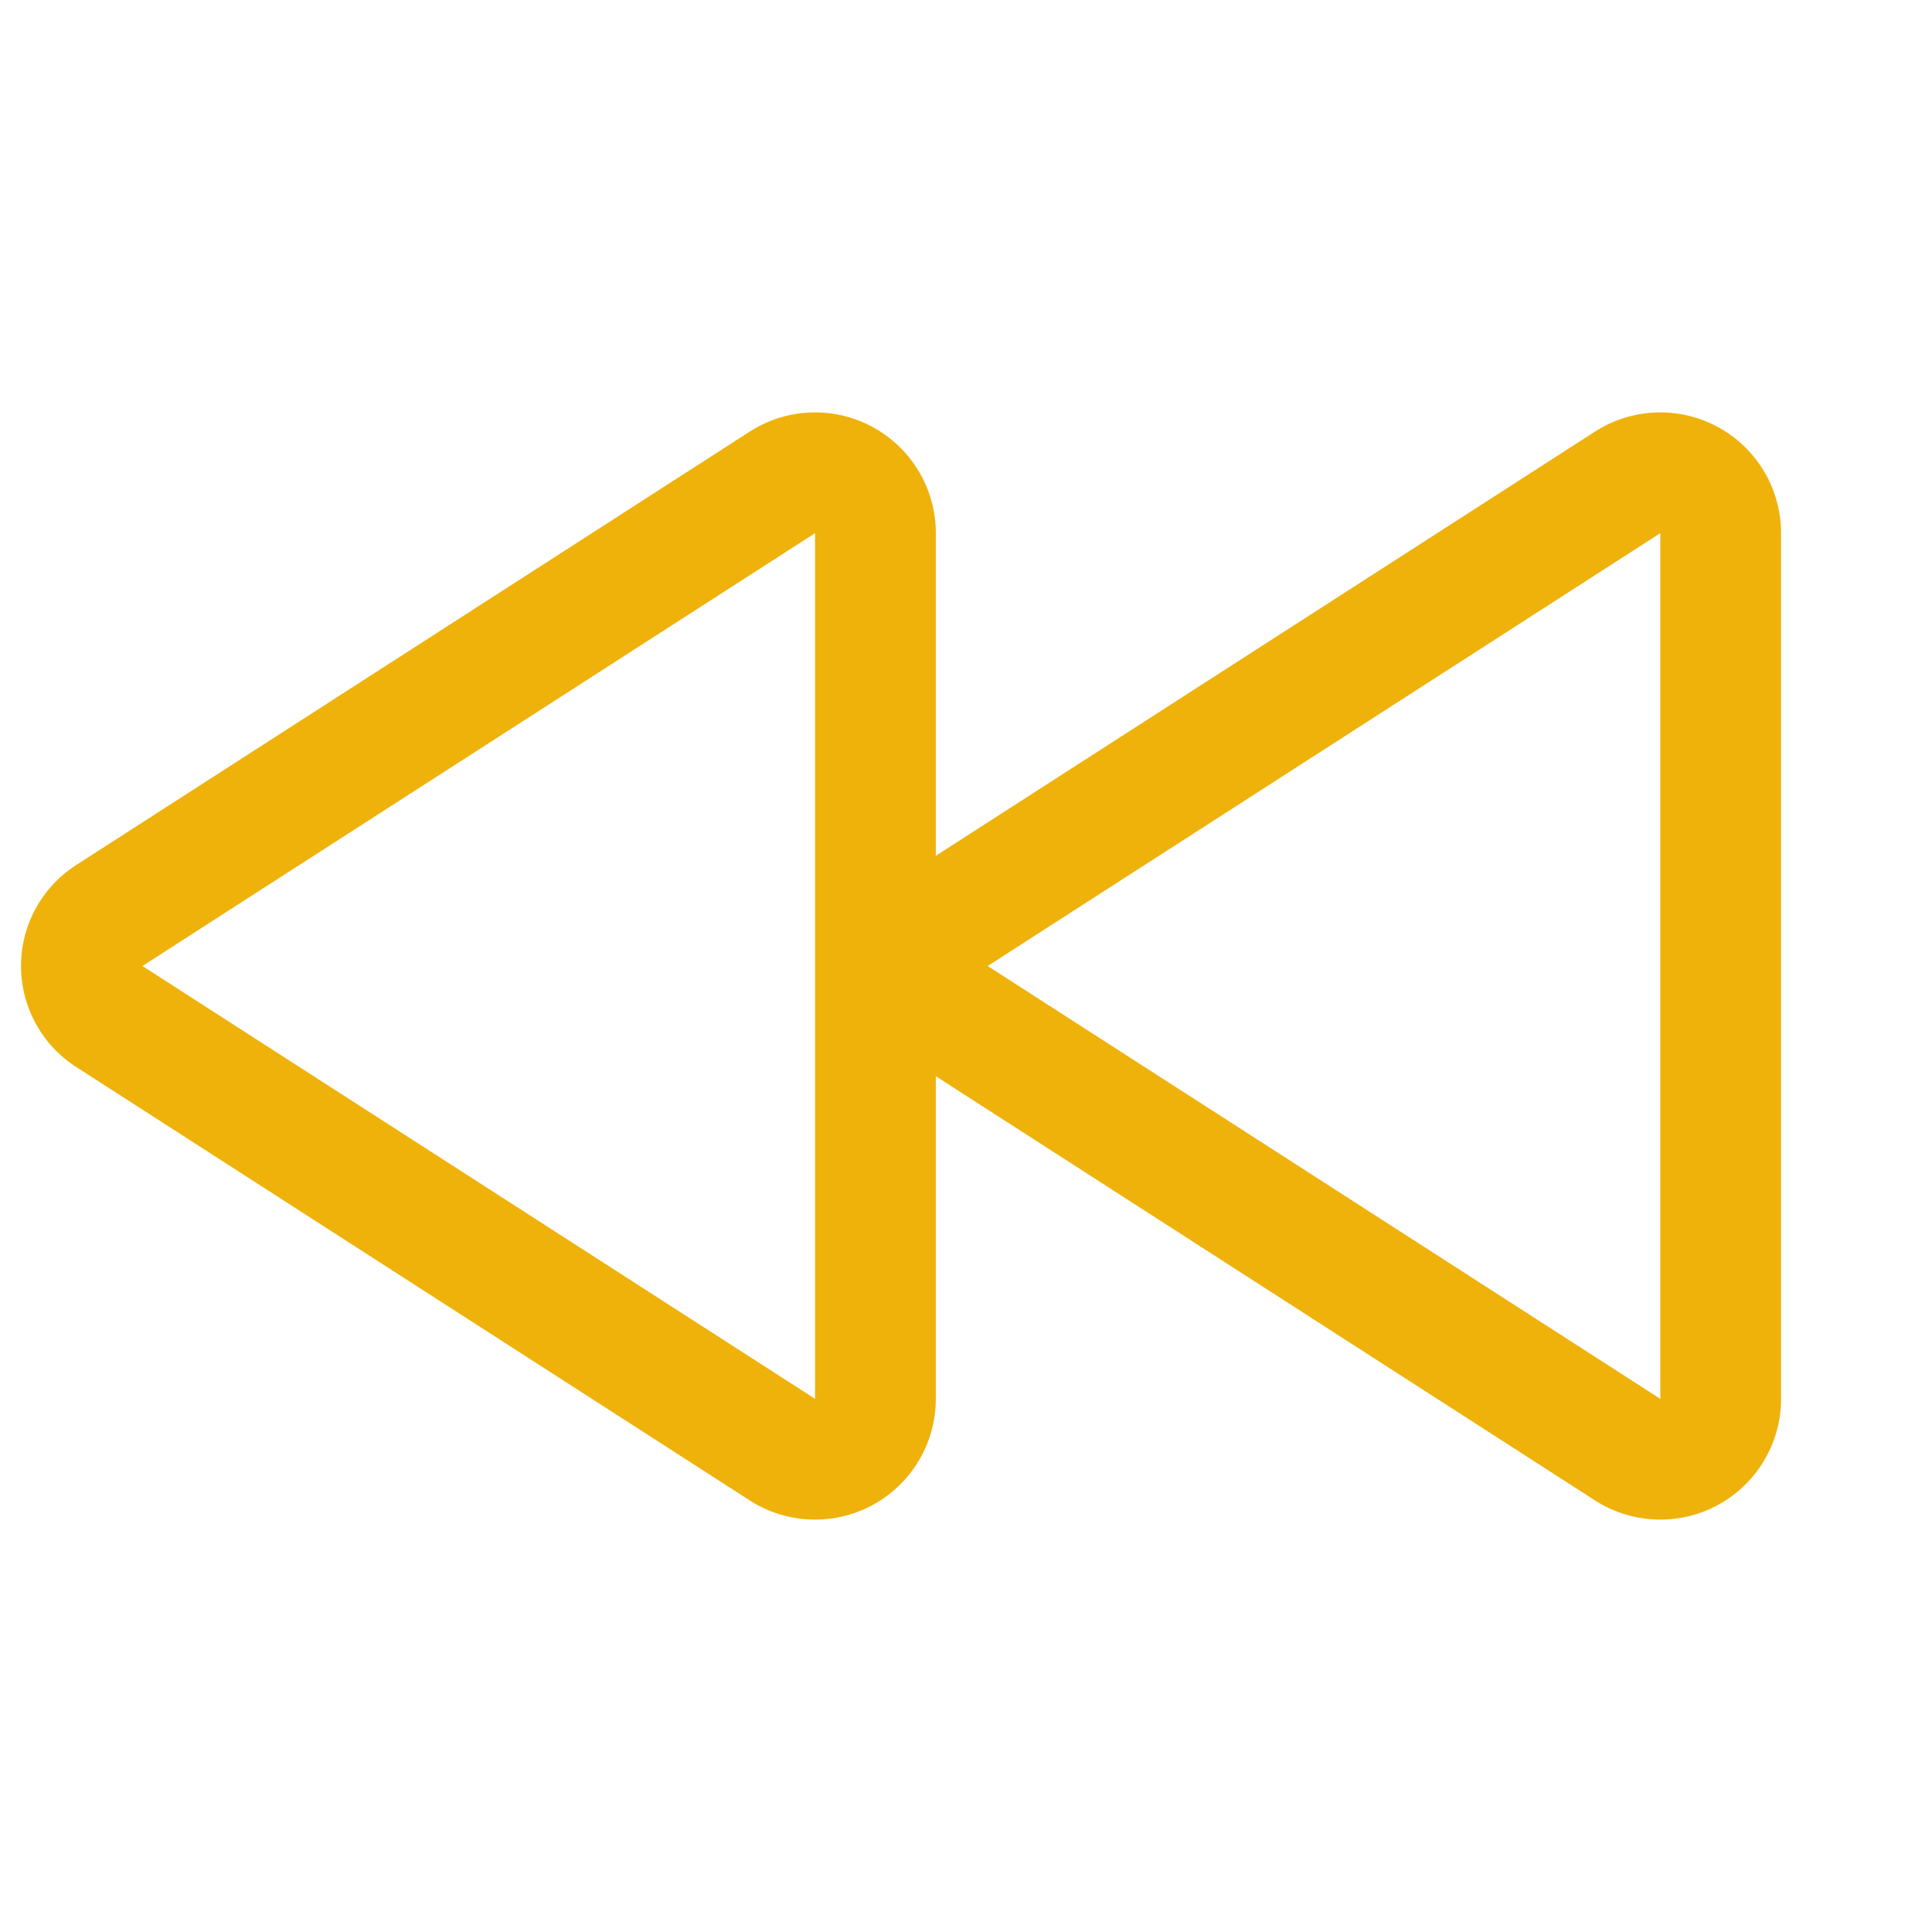 <svg xmlns="http://www.w3.org/2000/svg" width="192" height="192" fill="#efb20b" viewBox="0 0 256 256"><rect width="256" height="256" fill="none"></rect><path d="M14.5,121.3l89.2-57.4A8,8,0,0,1,116,70.7V185.3a8,8,0,0,1-12.3,6.8L14.5,134.7A7.9,7.9,0,0,1,14.5,121.3Z" fill="none" stroke="#efb20b" stroke-linecap="round" stroke-linejoin="round" stroke-width="16"></path><path d="M126.5,121.3l89.2-57.4A8,8,0,0,1,228,70.7V185.3a8,8,0,0,1-12.3,6.8l-89.2-57.4A7.9,7.9,0,0,1,126.5,121.3Z" fill="none" stroke="#efb20b" stroke-linecap="round" stroke-linejoin="round" stroke-width="16"></path></svg>